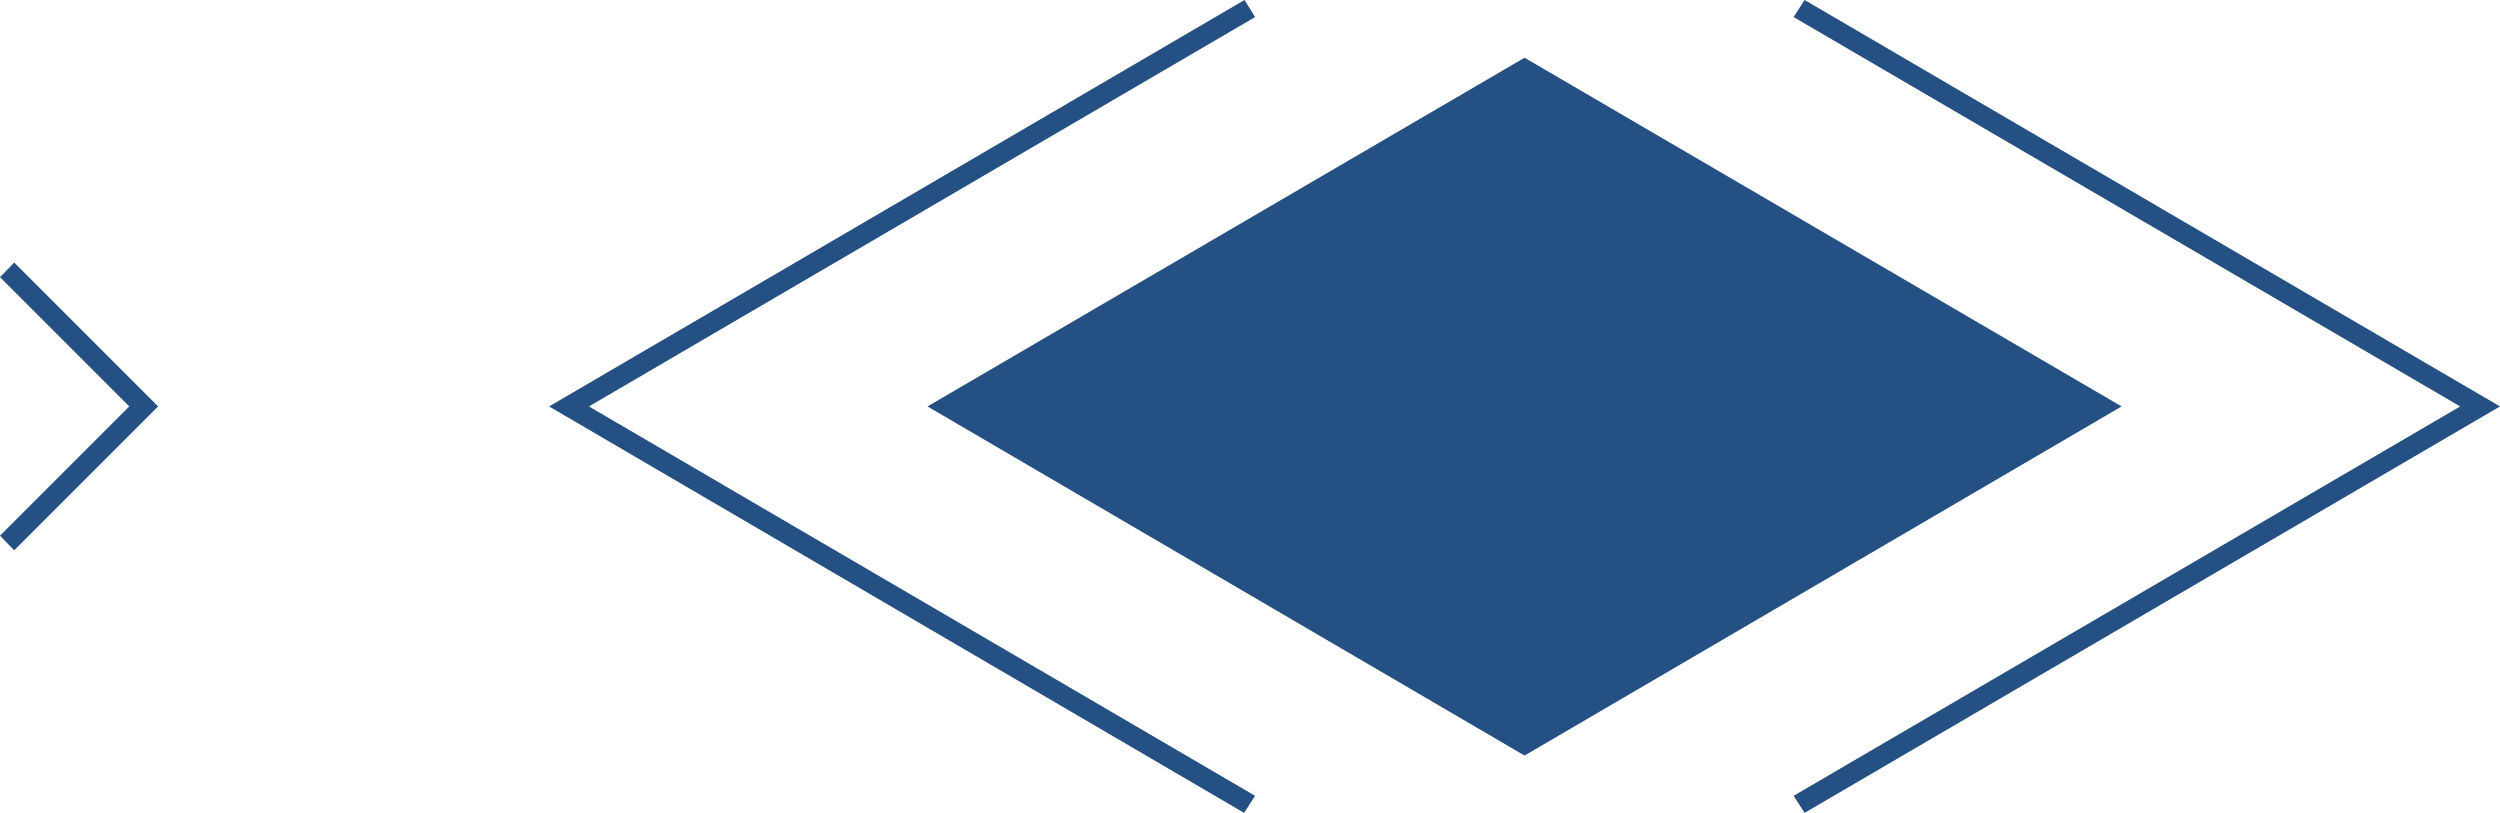 <svg xmlns="http://www.w3.org/2000/svg" viewBox="0 0 61.51 20">
  <defs>
    <style>.cls-1{fill:#255083;}</style>
  </defs>
  <title>icon_position_02</title>
  <g id="Layer_2" data-name="Layer 2">
    <g id="Livello_1" data-name="Livello 1">
      <polygon class="cls-1" points="0.35 13.54 0 13.18 3.18 10 0 6.82 0.35 6.46 3.89 10 0.35 13.54"/>
      <polygon class="cls-1" points="52.2 10 37.51 18.59 22.82 10 37.51 1.42 52.2 10"/>
      <polygon class="cls-1" points="30.61 20 13.51 10 30.62 0 30.88 0.42 14.49 10 30.88 19.58 30.61 20"/>
      <polygon class="cls-1" points="44.4 20 44.13 19.58 60.53 10 44.13 0.42 44.4 0 61.51 10 44.4 20"/>
    </g>
  </g>
</svg>
